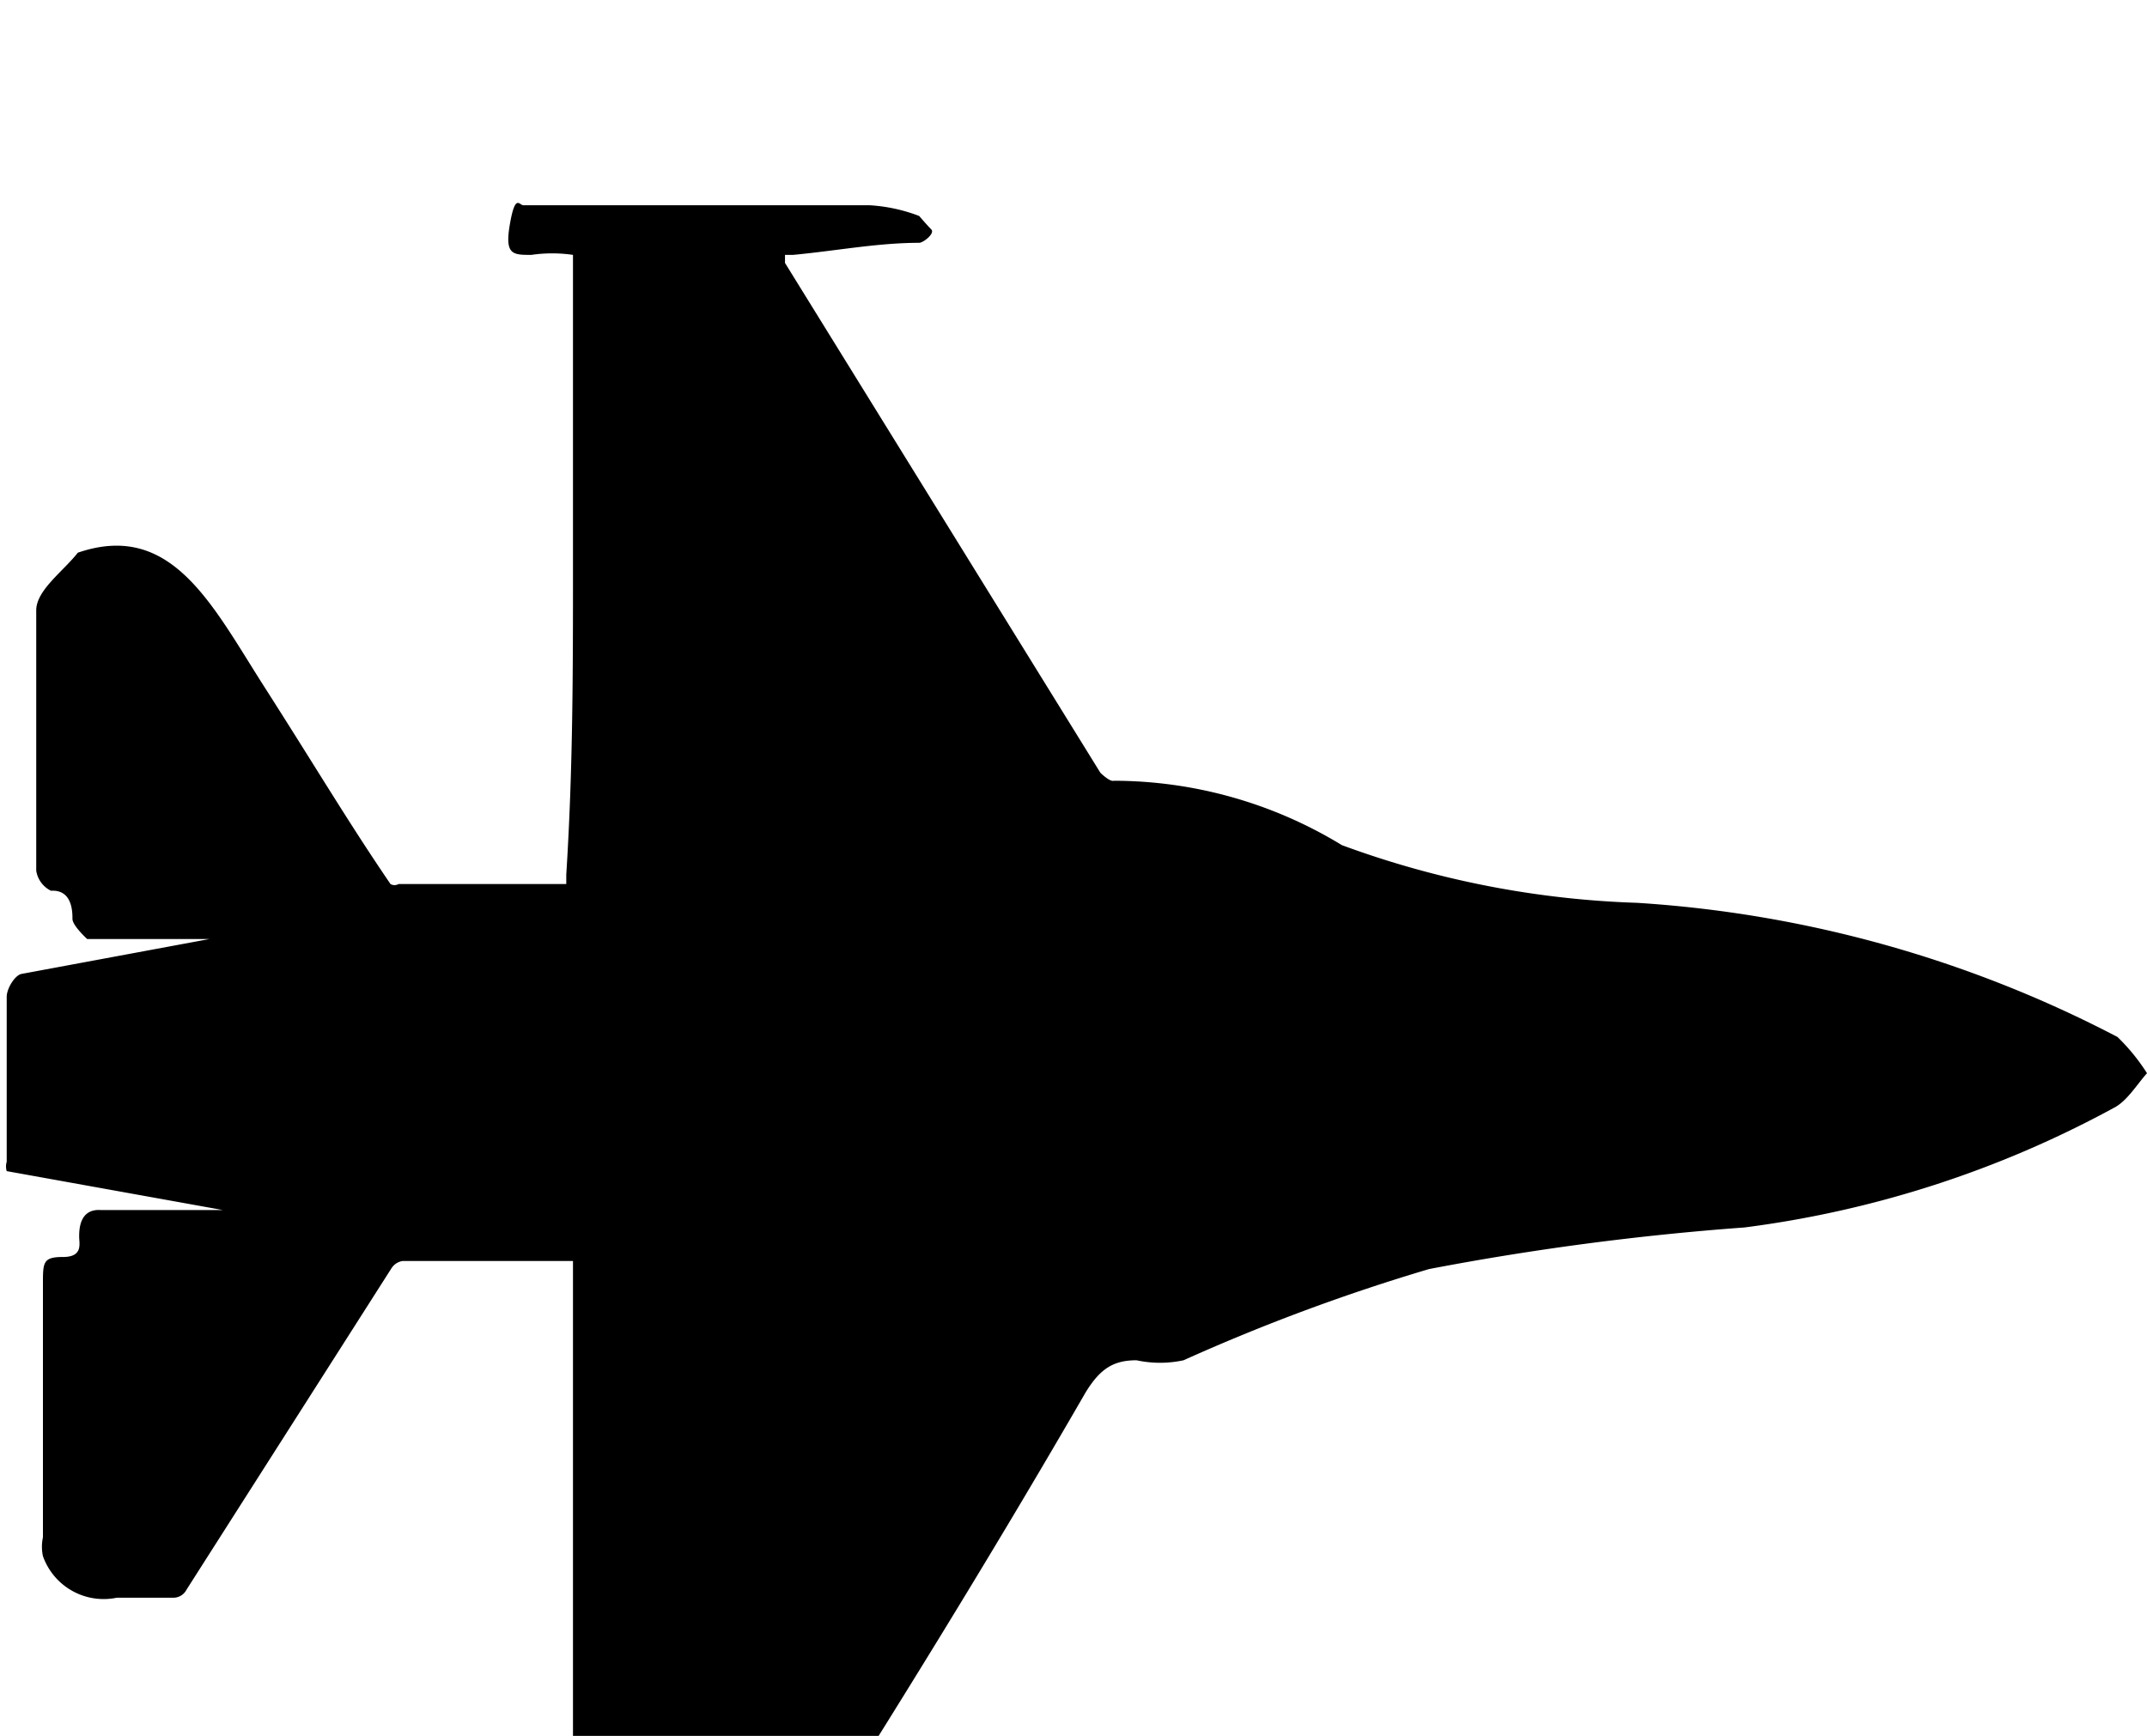 <svg xmlns="http://www.w3.org/2000/svg" width="16" height="12.94" viewBox="0 0 16 12.94"><title>arcticjamming</title><path d="M4.27,4.22c0-.75,0-1.5,0-2.25,0,0,0-.07,0-.07a1.07,1.07,0,0,0-.31,0c-.14,0-.2,0-.16-.23s.07-.14.1-.14H6.48a1.23,1.23,0,0,1,.37.08s.06.07.09.1-.06.1-.09.1c-.31,0-.62.06-.94.09H5.85l0,.06,2.35,3.8s.07.07.1.06A3.27,3.27,0,0,1,10,6.3a7,7,0,0,0,2.2.43,8.94,8.94,0,0,1,3.58,1A1.48,1.48,0,0,1,16,8c-.08.09-.15.21-.25.26A7.84,7.84,0,0,1,13,9.15a20.41,20.41,0,0,0-2.35.31,14.48,14.48,0,0,0-1.83.68.83.83,0,0,1-.35,0c-.17,0-.27.06-.38.24C7.38,11.61,6.63,12.82,5.88,14l0,.06H5.9l.9.06s.09.08.14.13-.09.1-.14.12a1.59,1.59,0,0,1-.37.06H3.8s-.06-.08-.06-.11,0-.25.06-.25c.46,0,.47,0,.47-.65,0-1.31,0-2.63,0-3.94,0,0,0-.08,0-.08H3a.12.12,0,0,0-.08.05l-1.53,2.4a.11.11,0,0,1-.1.06c-.14,0-.28,0-.42,0a.48.48,0,0,1-.55-.31.33.33,0,0,1,0-.14c0-.63,0-1.26,0-1.89,0-.16,0-.2.15-.2s.12-.1.12-.15,0-.21.16-.2h.86s0,0,.05,0l0,0L.05,8.73a.12.12,0,0,1,0-.07c0-.41,0-.82,0-1.23,0-.06.06-.16.11-.17L1.56,7s0,0,0,0l0,0H.65s-.11-.1-.11-.15,0-.22-.16-.21a.2.2,0,0,1-.11-.15c0-.64,0-1.29,0-1.94,0-.15.2-.29.31-.43h0c.7-.24,1,.39,1.39,1s.62,1,.94,1.47a.06.06,0,0,0,.06,0H4.22s0,0,0-.07C4.27,5.73,4.27,5,4.27,4.22Z"/></svg>
